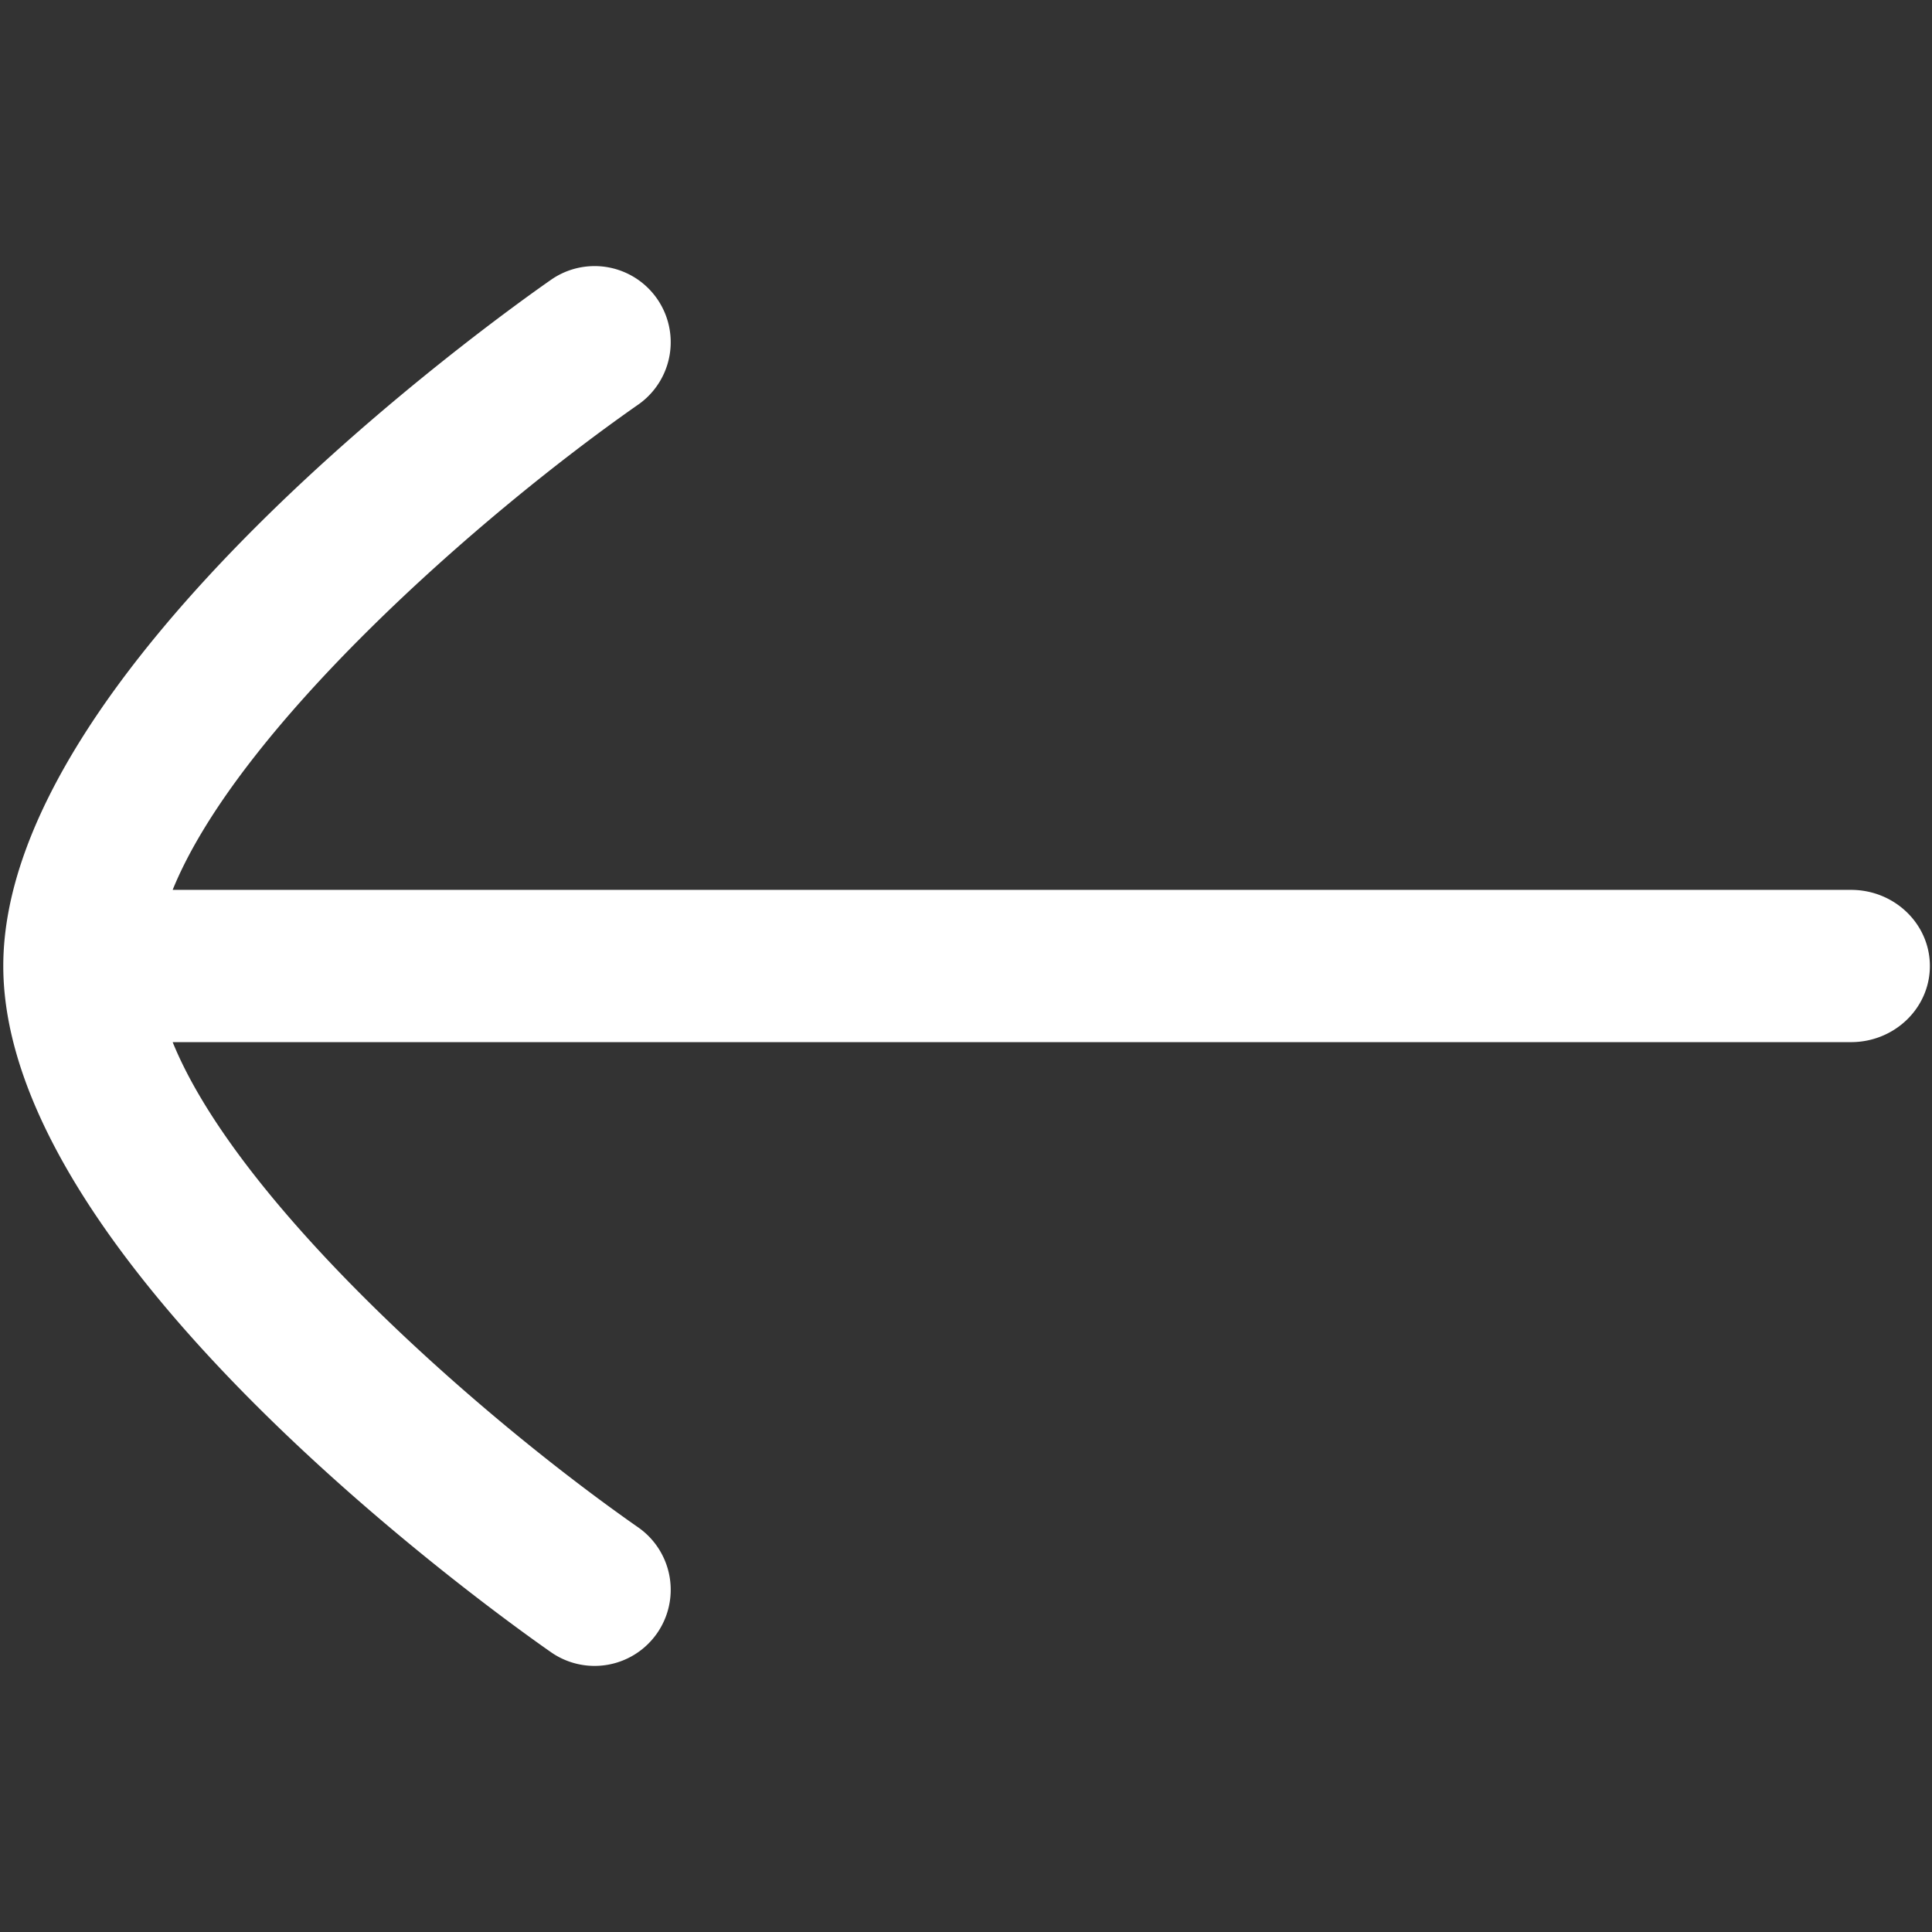 <svg id="Layer_1" data-name="Layer 1" xmlns="http://www.w3.org/2000/svg" viewBox="0 0 2000 2000">
  <rect x="0" y="0" width="2000" height="2000" fill="#333333" stroke="none"/>
  <title>Back White</title>
  <path fill="white" d="M1916.15,921.19H178.73C246.72,754,495.61,534,661.28,418.42a78.81,78.81,0,0,0-90.14-129.29C513,329.63,3.4,693.65,3.4,1000S513,1670.37,571.14,1710.87a78.81,78.81,0,0,0,90.14-129.29C495.61,1466,246.72,1246,178.73,1078.81H1916.15c45.09,0,81.66-35.29,81.66-78.81S1961.24,921.19,1916.15,921.19Z"/>
</svg>
